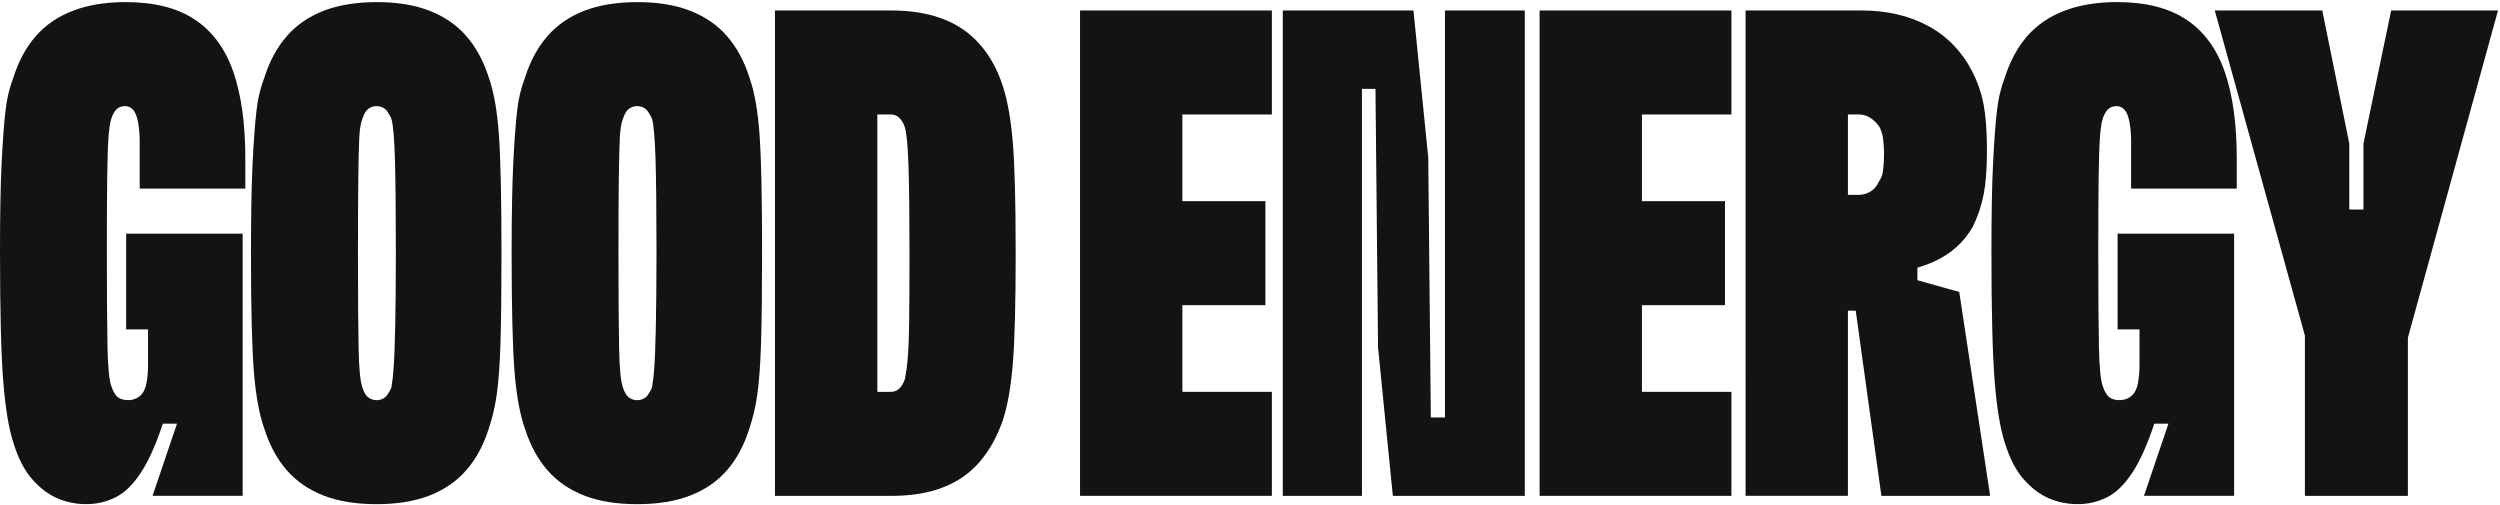 <svg width="1173" height="237" viewBox="0 0 1173 237" fill="none" xmlns="http://www.w3.org/2000/svg">
<path d="M26.879 233.79C22.65 231.95 18.724 228.969 15.102 224.846C11.481 220.723 8.561 215.083 6.344 207.927C4.13 201.208 2.519 191.496 1.514 178.793C0.508 166.09 0.003 145.864 0 118.117C0 100.769 0.251 86.943 0.754 76.639C1.257 66.335 1.862 58.146 2.567 52.074C3.137 46.597 4.414 41.233 6.363 36.137C8.776 28.549 12.256 22.149 16.801 16.939C21.346 11.729 27.135 7.771 34.167 5.066C41.211 2.357 49.465 0.994 58.929 0.977C72.42 0.977 83.292 3.742 91.545 9.272C99.797 14.803 105.788 22.991 109.518 33.837C113.238 44.683 115.099 58.131 115.102 74.18V88.492H65.539V67.025C65.589 63.753 65.335 60.484 64.78 57.267C64.277 54.664 63.522 52.766 62.516 51.573C62.022 50.986 61.415 50.522 60.737 50.213C60.06 49.904 59.328 49.758 58.593 49.784C57.765 49.788 56.946 49.953 56.173 50.27C55.265 50.681 54.481 51.358 53.91 52.222C53.177 53.25 52.615 54.407 52.249 55.642C51.648 57.38 51.194 60.416 50.887 64.75C50.58 69.084 50.38 75.698 50.285 84.592C50.18 93.489 50.13 104.659 50.133 118.102C50.133 138.06 50.234 152.918 50.436 162.677C50.639 172.436 51.243 178.617 52.249 181.221C52.636 182.495 53.196 183.701 53.91 184.799C54.533 185.818 55.428 186.611 56.476 187.073C57.635 187.54 58.865 187.762 60.101 187.727C62.117 187.796 64.092 187.105 65.686 185.775C67.2 184.472 68.201 182.519 68.708 179.918C69.235 177.024 69.487 174.08 69.463 171.131V154.54H59.195V109.648H113.859V232.62H71.579L83.052 198.788H76.409C73.186 208.547 69.763 216.192 66.141 221.723C62.52 227.253 58.593 231.103 54.36 233.274C50.016 235.466 45.27 236.577 40.472 236.525C35.82 236.57 31.203 235.641 26.879 233.79Z" fill="#131314"/>
<path d="M151.758 232.492C144.8 229.766 139.06 225.806 134.54 220.613C130.02 215.42 126.54 209.023 124.102 201.42C121.682 194.701 120.019 185.7 119.115 174.418C118.21 163.135 117.758 144.592 117.758 118.786C117.758 101.217 118.009 87.228 118.512 76.818C119.015 66.408 119.619 58.165 120.325 52.089C120.892 46.612 122.17 41.247 124.12 36.152C126.537 28.564 130.017 22.165 134.559 16.954C139.101 11.744 144.841 7.786 151.777 5.081C158.736 2.372 167.041 1.009 176.692 0.992C186.343 0.975 194.648 2.338 201.607 5.081C208.565 7.807 214.303 11.765 218.82 16.954C223.337 22.144 226.817 28.543 229.259 36.152C231.675 42.875 233.285 51.929 234.089 63.314C234.892 74.698 235.296 93.189 235.299 118.786C235.299 136.574 235.141 150.618 234.824 160.919C234.508 171.22 233.905 179.406 233.017 185.478C232.255 190.917 230.984 196.259 229.221 201.42C226.804 209.016 223.325 215.413 218.782 220.613C214.24 225.813 208.502 229.773 201.569 232.492C194.61 235.201 186.305 236.556 176.654 236.556C167.003 236.556 158.705 235.201 151.758 232.492ZM179.539 187.104C180.441 186.679 181.223 186.005 181.807 185.151C182.499 184.127 183.105 183.039 183.619 181.901C184.148 178.891 184.5 175.849 184.673 172.792C184.989 168.673 185.242 162.111 185.432 153.109C185.622 144.106 185.721 132.665 185.731 118.786C185.731 98.614 185.58 83.703 185.28 74.052C184.979 64.402 184.426 58.269 183.619 55.652C183.104 54.512 182.498 53.422 181.807 52.396C181.217 51.548 180.437 50.876 179.539 50.444C178.642 50.016 177.673 49.795 176.692 49.794C175.711 49.795 174.742 50.016 173.845 50.444C172.948 50.875 172.169 51.547 171.582 52.396C170.918 53.386 170.407 54.486 170.068 55.652C169.262 57.598 168.759 60.634 168.56 64.76C168.36 68.887 168.21 75.448 168.109 84.444C168.004 93.443 167.954 104.884 167.957 118.766C167.957 138.935 168.057 153.846 168.256 163.5C168.455 173.153 169.059 179.287 170.068 181.901C170.406 183.065 170.917 184.163 171.582 185.151C172.163 186.006 172.944 186.68 173.845 187.104C174.74 187.538 175.711 187.761 176.692 187.758C177.673 187.761 178.644 187.538 179.539 187.104Z" fill="#131314"/>
<path d="M274.051 232.492C267.092 229.766 261.354 225.806 256.837 220.613C252.32 215.42 248.84 209.023 246.398 201.42C243.982 194.701 242.321 185.7 241.416 174.418C240.512 163.135 240.058 144.592 240.055 118.786C240.055 101.217 240.308 87.228 240.814 76.818C241.32 66.408 241.923 58.165 242.622 52.089C243.191 46.612 244.469 41.248 246.417 36.152C248.834 28.564 252.313 22.165 256.856 16.954C261.398 11.744 267.136 7.786 274.07 5.081C281.029 2.372 289.333 1.009 298.984 0.992C308.635 0.975 316.94 2.338 323.899 5.081C330.858 7.807 336.597 11.765 341.117 16.954C345.637 22.144 349.117 28.543 351.556 36.152C353.975 42.875 355.587 51.929 356.391 63.314C357.194 74.698 357.583 93.189 357.558 118.786C357.558 136.574 357.4 150.618 357.083 160.919C356.767 171.22 356.163 179.406 355.271 185.478C354.512 190.918 353.24 196.259 351.475 201.42C349.096 209.002 345.642 215.4 341.113 220.613C336.583 225.827 330.843 229.786 323.894 232.492C316.954 235.201 308.649 236.556 298.979 236.556C289.31 236.556 281 235.201 274.051 232.492ZM301.836 187.104C302.737 186.68 303.518 186.006 304.099 185.151C304.794 184.13 305.401 183.042 305.911 181.901C306.442 178.892 306.796 175.849 306.969 172.792C307.286 168.673 307.537 162.111 307.724 153.109C307.911 144.106 308.012 132.665 308.028 118.786C308.028 98.614 307.869 83.703 307.553 74.052C307.237 64.402 306.683 58.269 305.892 55.652C305.381 54.51 304.774 53.42 304.08 52.396C303.493 51.547 302.714 50.875 301.817 50.444C300.913 50.013 299.935 49.792 298.946 49.794C297.966 49.795 296.996 50.016 296.099 50.444C295.201 50.876 294.421 51.548 293.831 52.396C293.171 53.388 292.661 54.487 292.323 55.652C291.516 57.598 291.013 60.634 290.814 64.76C290.614 68.887 290.456 75.448 290.339 84.444C290.235 93.443 290.184 104.884 290.187 118.766C290.187 138.935 290.289 153.846 290.491 163.5C290.694 173.153 291.298 179.287 292.304 181.901C292.641 183.064 293.151 184.162 293.812 185.151C294.396 186.005 295.178 186.679 296.08 187.104C296.975 187.538 297.946 187.761 298.927 187.758C299.934 187.772 300.932 187.549 301.85 187.104H301.836Z" fill="#131314"/>
<path d="M363.609 4.917H417.97C432.061 4.917 443.387 7.899 451.947 13.862C460.506 19.825 466.696 28.665 470.517 40.38C472.732 47.106 474.293 55.891 475.201 66.733C476.108 77.576 476.561 94.927 476.557 118.787C476.557 142.639 476.105 159.99 475.201 170.84C474.296 181.689 472.735 190.474 470.517 197.194C467.898 204.786 464.324 211.238 459.794 216.55C455.265 221.862 449.571 225.875 442.713 228.587C435.868 231.313 427.614 232.676 417.951 232.676H363.609V4.917ZM422.045 182.228C423.251 180.971 424.135 179.401 424.612 177.668C425.175 174.825 425.579 171.947 425.822 169.051C426.221 165.037 426.472 158.856 426.577 150.507C426.681 142.159 426.732 131.585 426.728 118.787C426.728 100.355 426.57 86.582 426.254 77.467C425.938 68.352 425.384 62.496 424.593 59.9C424.115 58.169 423.231 56.601 422.026 55.345C420.912 54.259 419.453 53.677 417.951 53.72H411.65V183.853H417.993C419.487 183.889 420.937 183.308 422.045 182.228Z" fill="#131314"/>
<path d="M506.754 4.917H596.752V53.72H554.77V94.385H593.729V143.188H554.77V183.853H596.752V232.651H506.754V4.917Z" fill="#131314"/>
<path d="M601.883 4.917H663.189L670.136 73.889L671.346 195.89H677.988V4.917H715.438V232.651H653.524L646.578 163.03L645.373 41.683H639.029V232.651H601.883V4.917Z" fill="#131314"/>
<path d="M722.379 4.917H812.377V53.72H770.4V94.385H809.359V143.188H770.4V183.853H812.377V232.651H722.379V4.917Z" fill="#131314"/>
<path d="M819.02 4.917H873.38C885.257 4.917 895.626 7.303 904.486 12.073C913.124 16.617 920.284 23.869 925.026 32.876C927.737 37.989 929.673 43.534 930.762 49.304C931.768 54.834 932.273 61.937 932.276 70.613C932.276 79.07 931.771 85.902 930.762 91.109C929.717 96.438 927.989 101.585 925.629 106.402C921.4 113.776 915.26 119.252 907.21 122.83C899.159 126.408 890.303 128.198 880.639 128.201L875.207 142.513L873.09 145.769H857.086L854.97 91.436H871.885C873.83 91.453 875.749 90.951 877.47 89.974C879.259 88.907 880.686 87.255 881.545 85.257C882.632 83.748 883.311 81.946 883.51 80.048C883.846 77.463 884.004 74.854 883.984 72.243C884.002 69.794 883.843 67.347 883.51 64.924C883.26 63.04 882.698 61.221 881.849 59.552C880.693 57.875 879.26 56.442 877.622 55.325C875.892 54.207 873.902 53.643 871.885 53.7H867.05V232.63H819.034L819.02 4.917ZM867.34 121.388L899.651 120.085V131.473L919.285 137.003L933.78 232.651H882.741L867.34 121.388Z" fill="#131314"/>
<path d="M961.262 233.79C957.036 231.95 953.109 228.969 949.481 224.846C945.852 220.723 942.934 215.083 940.727 207.927C938.512 201.208 936.901 191.496 935.892 178.793C934.883 166.09 934.38 145.864 934.383 118.117C934.383 100.769 934.634 86.943 935.137 76.639C935.64 66.335 936.244 58.146 936.95 52.074C937.517 46.597 938.795 41.232 940.746 36.137C943.162 28.549 946.642 22.149 951.184 16.939C955.726 11.729 961.513 7.771 968.545 5.066C975.589 2.357 983.845 0.994 993.312 0.976C1006.8 0.976 1017.67 3.742 1025.93 9.272C1034.19 14.803 1040.18 22.991 1043.9 33.837C1047.62 44.683 1049.48 58.131 1049.49 74.18V88.492H999.917V67.025C999.966 63.753 999.713 60.485 999.163 57.267C998.66 54.666 997.9 52.769 996.899 51.573C996.404 50.986 995.796 50.522 995.118 50.213C994.439 49.904 993.707 49.758 992.971 49.784C992.145 49.789 991.327 49.953 990.556 50.27C989.648 50.681 988.864 51.358 988.292 52.222C987.558 53.25 986.994 54.407 986.627 55.642C986.026 57.38 985.574 60.416 985.27 64.75C984.966 69.084 984.765 75.698 984.667 84.592C984.563 93.489 984.512 104.659 984.516 118.102C984.516 138.06 984.617 152.918 984.819 162.677C985.022 172.436 985.624 178.617 986.627 181.221C987.016 182.495 987.577 183.701 988.292 184.799C988.916 185.818 989.811 186.611 990.859 187.073C992.016 187.54 993.245 187.762 994.48 187.727C996.497 187.797 998.473 187.106 1000.07 185.775C1001.58 184.473 1002.58 182.521 1003.09 179.918C1003.62 177.024 1003.87 174.08 1003.85 171.131V154.54H993.573V109.648H1048.24V232.62H1005.96L1017.43 198.788H1010.79C1007.57 208.547 1004.14 216.192 1000.52 221.723C996.898 227.253 992.972 231.103 988.743 233.274C984.397 235.466 979.649 236.577 974.851 236.525C970.199 236.569 965.584 235.641 961.262 233.79Z" fill="#131314"/>
<path d="M1039.17 4.917H1089.61L1102.29 67.382V98.3H1108.93V67.392L1121.93 4.917H1172.06L1126.46 170.523H1085.08L1039.17 4.917ZM1081.46 142.212H1129.78V232.651H1081.46V142.212Z" fill="#131314"/>
</svg>
